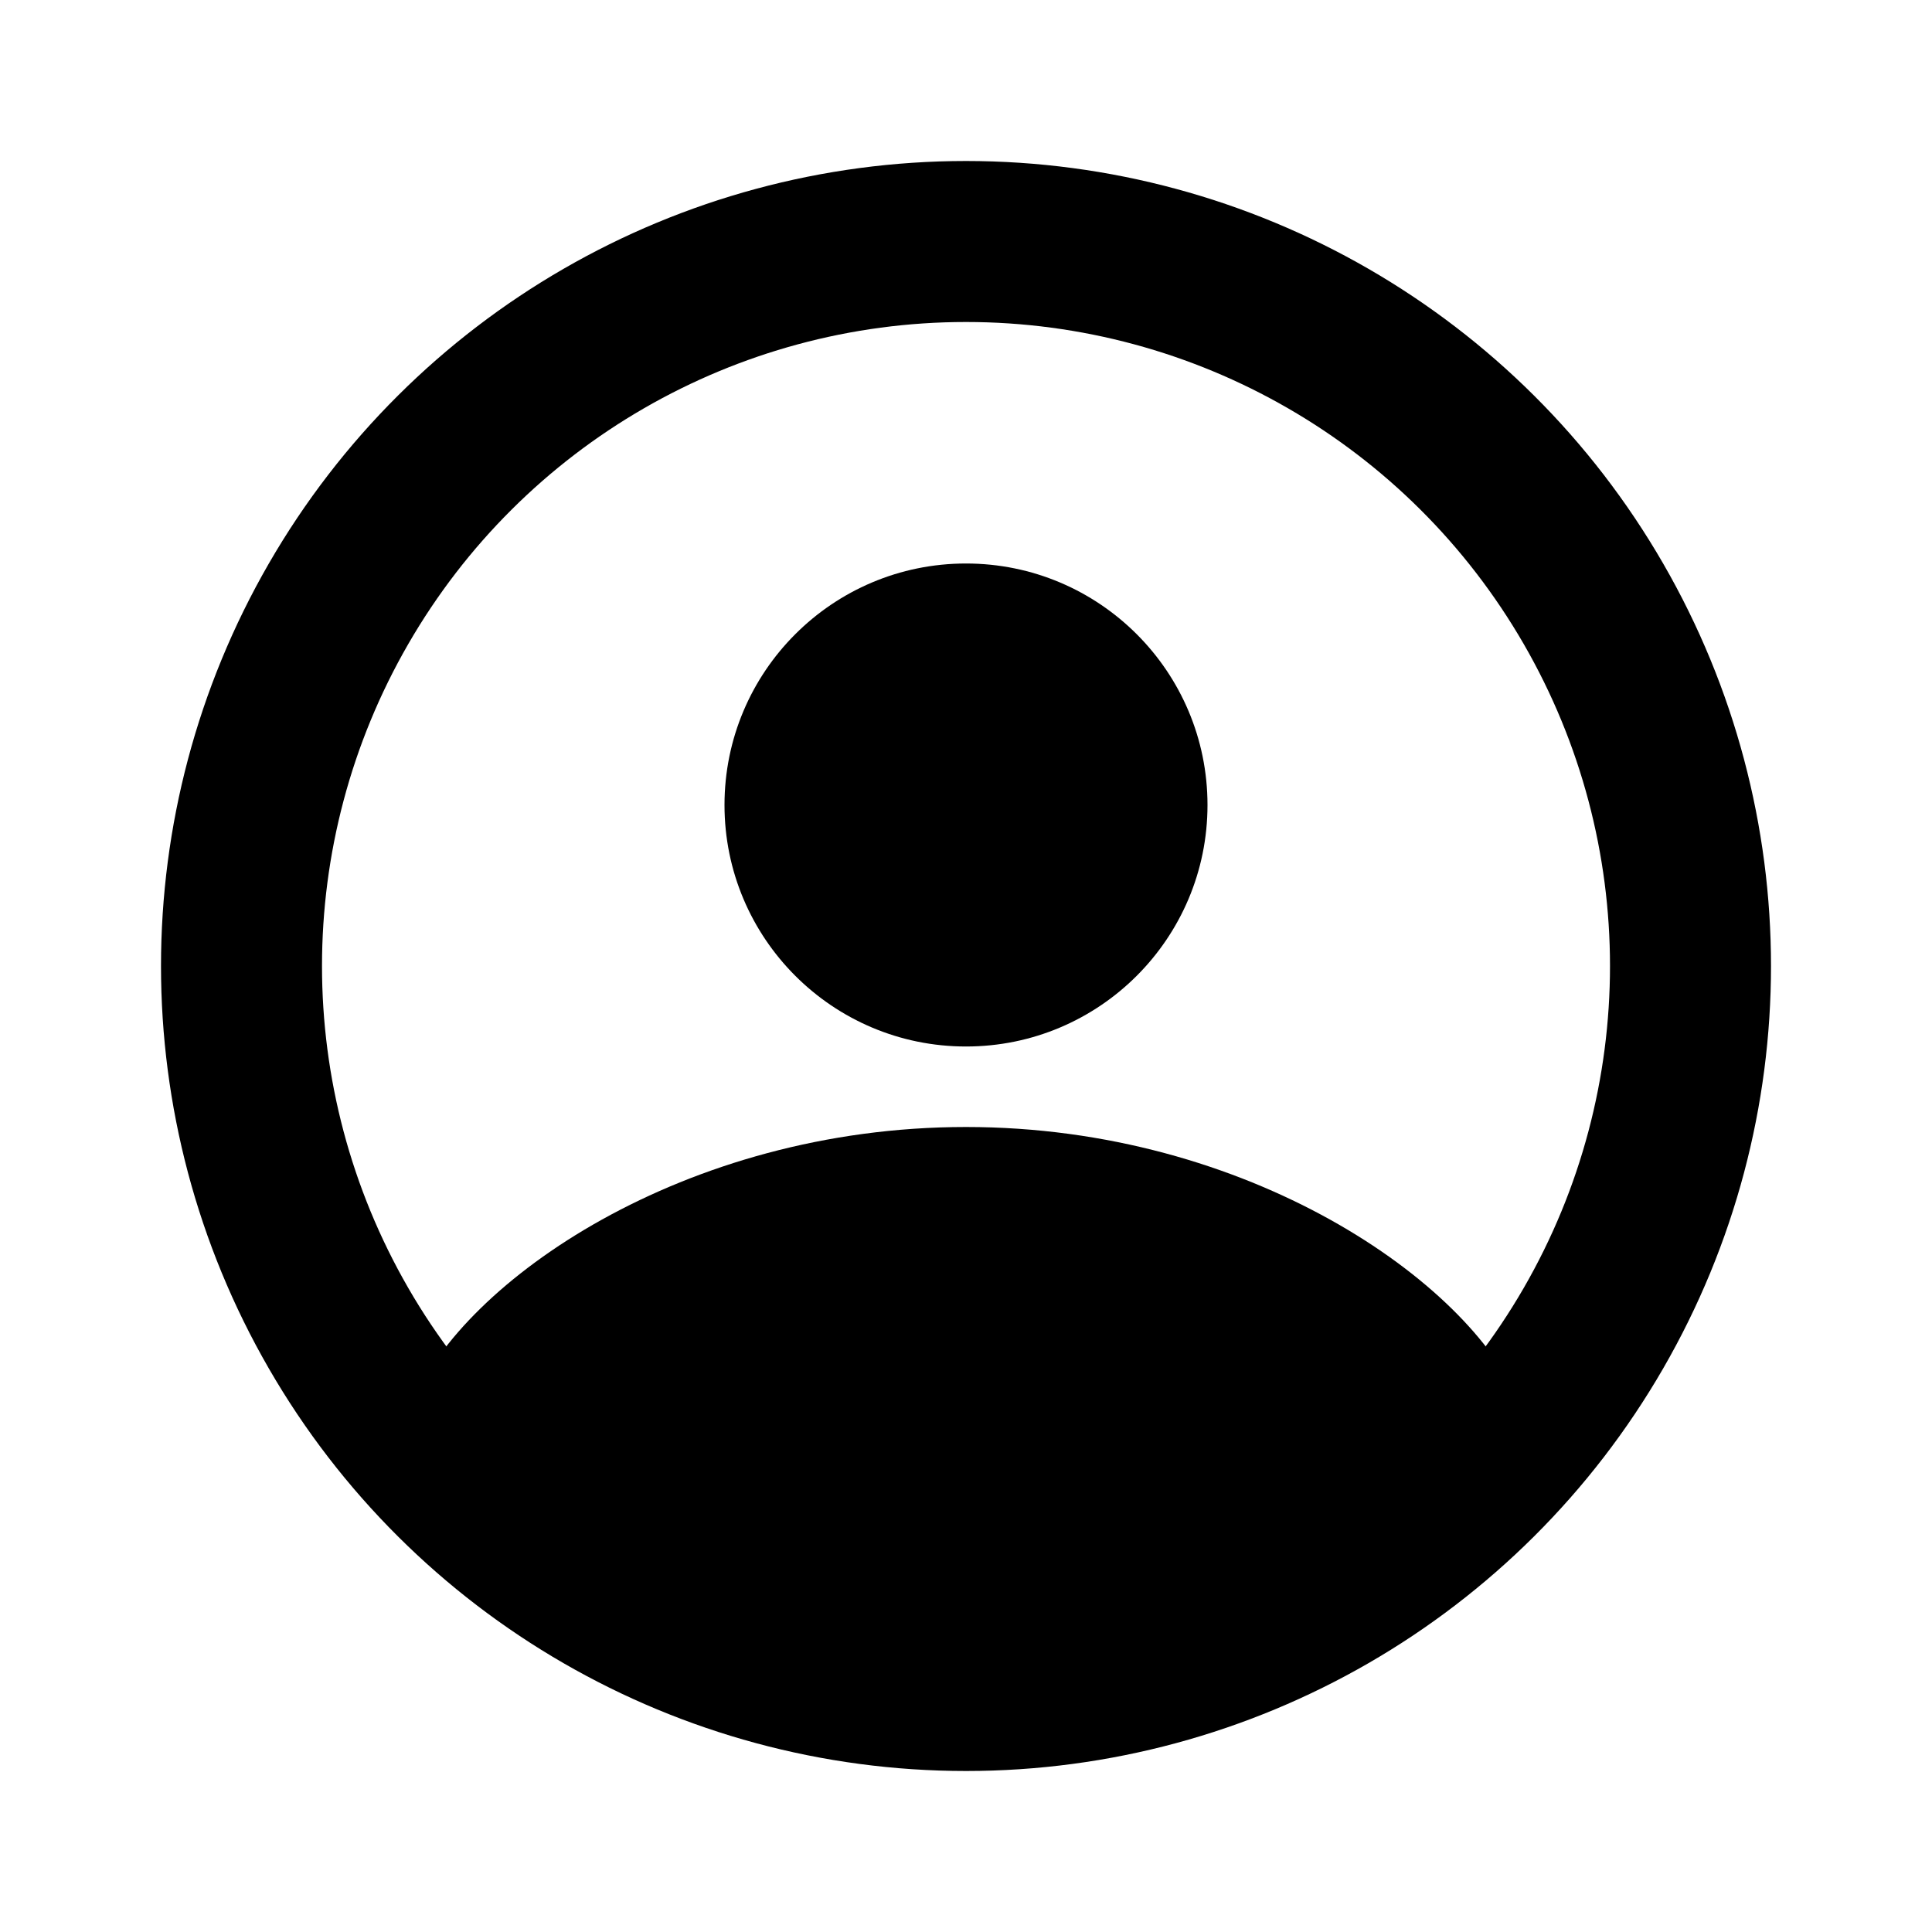 <svg width="24" height="24" viewBox="0 0 24 24" fill="none" xmlns="http://www.w3.org/2000/svg">
<circle cx="12" cy="10" r="3" fill="current"/>
<path d="M12 14C8.488 14 5.747 15.927 5.13 17.413C4.979 17.777 5.116 18.177 5.387 18.465C6.181 19.307 8.244 21 12 21C15.756 21 17.819 19.307 18.613 18.465C18.884 18.177 19.021 17.777 18.87 17.413C18.253 15.927 15.512 14 12 14Z" fill="current"/>
<circle cx="12" cy="12" r="9" transform="rotate(90 12 12)" stroke="current" stroke-width="2" fill="none"/>
</svg>
